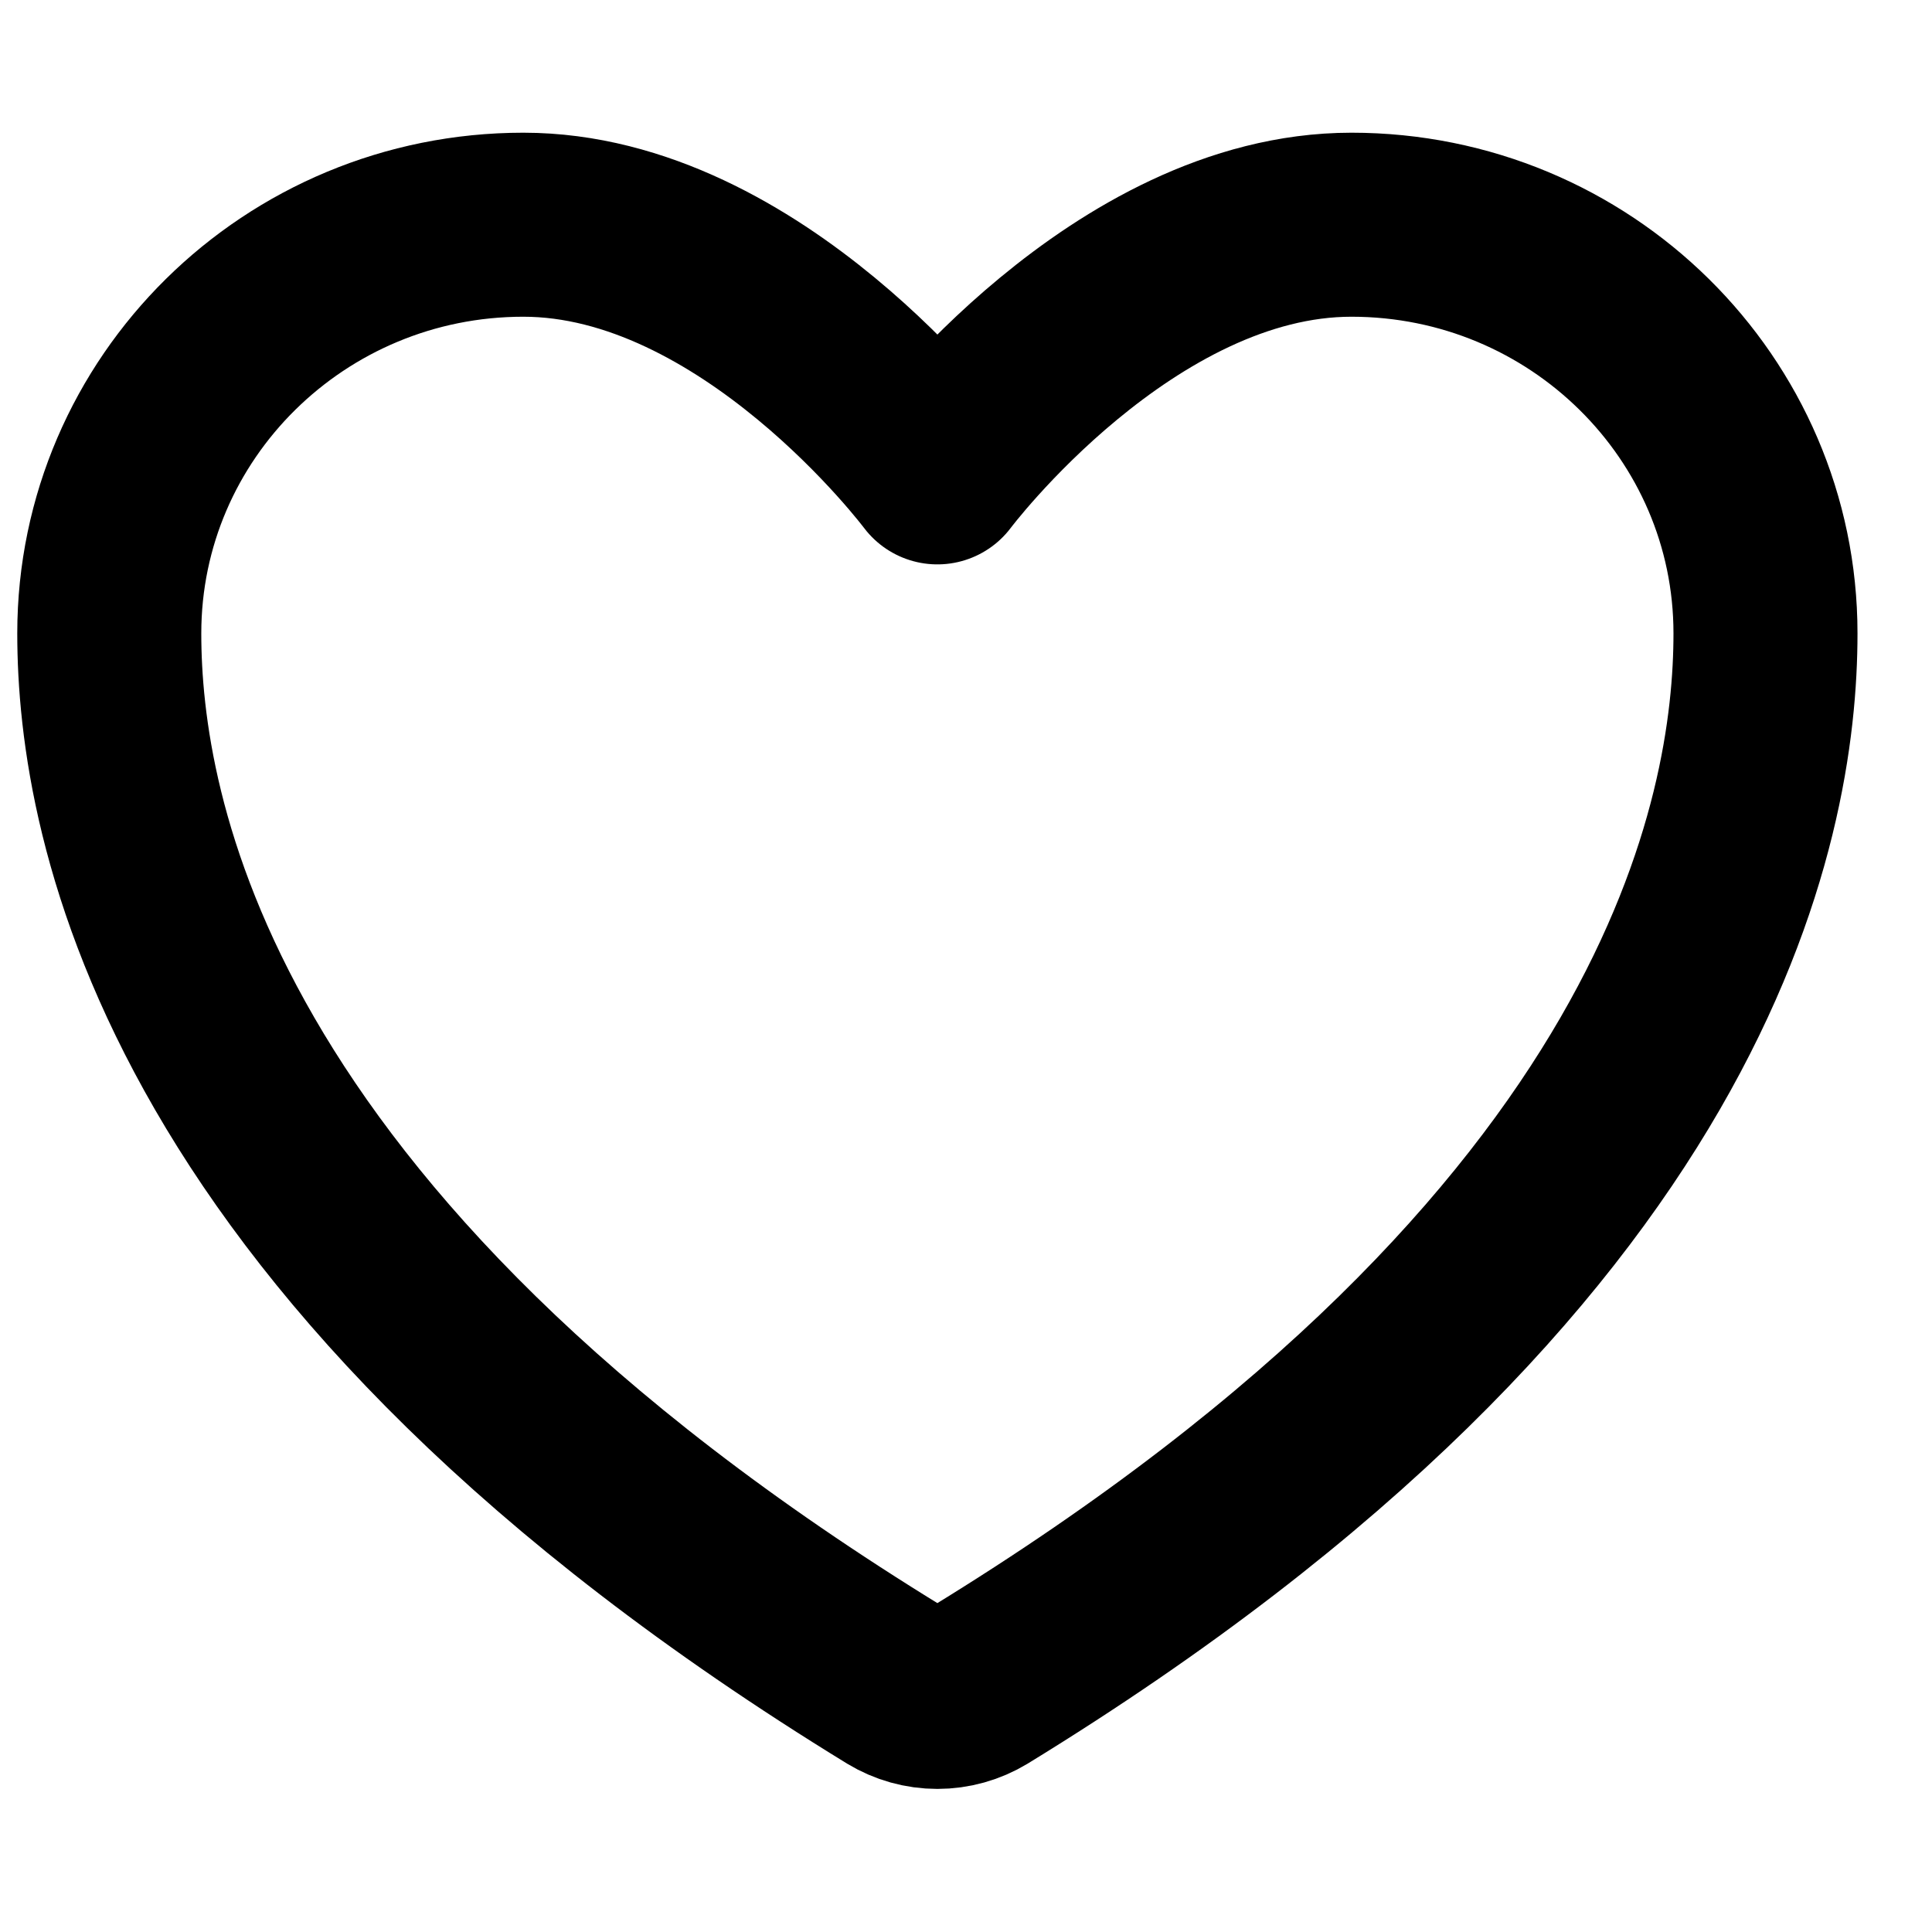 <svg width="16" height="16" viewBox="0 0 16 16" fill="none" xmlns="http://www.w3.org/2000/svg">
<g clip-path="url(#clip0_470_2157)">
<path d="M4.334 1.861C2.441 1.861 0.905 3.376 0.905 5.245C0.905 6.754 1.505 10.335 7.412 13.955C7.518 14.019 7.639 14.053 7.763 14.053C7.887 14.053 8.008 14.019 8.114 13.955C14.021 10.335 14.621 6.754 14.621 5.245C14.621 3.376 13.085 1.861 11.192 1.861C9.299 1.861 7.763 3.912 7.763 3.912C7.763 3.912 6.228 1.861 4.334 1.861Z" stroke="black" stroke-width="1.524" stroke-linecap="round" stroke-linejoin="round"/>
</g>
<defs>
<clipPath id="clip0_470_2157">
<rect width="15.24" height="15.24" fill="white" transform="translate(0.143 0.337)"/>
</clipPath>
</defs>
</svg>

